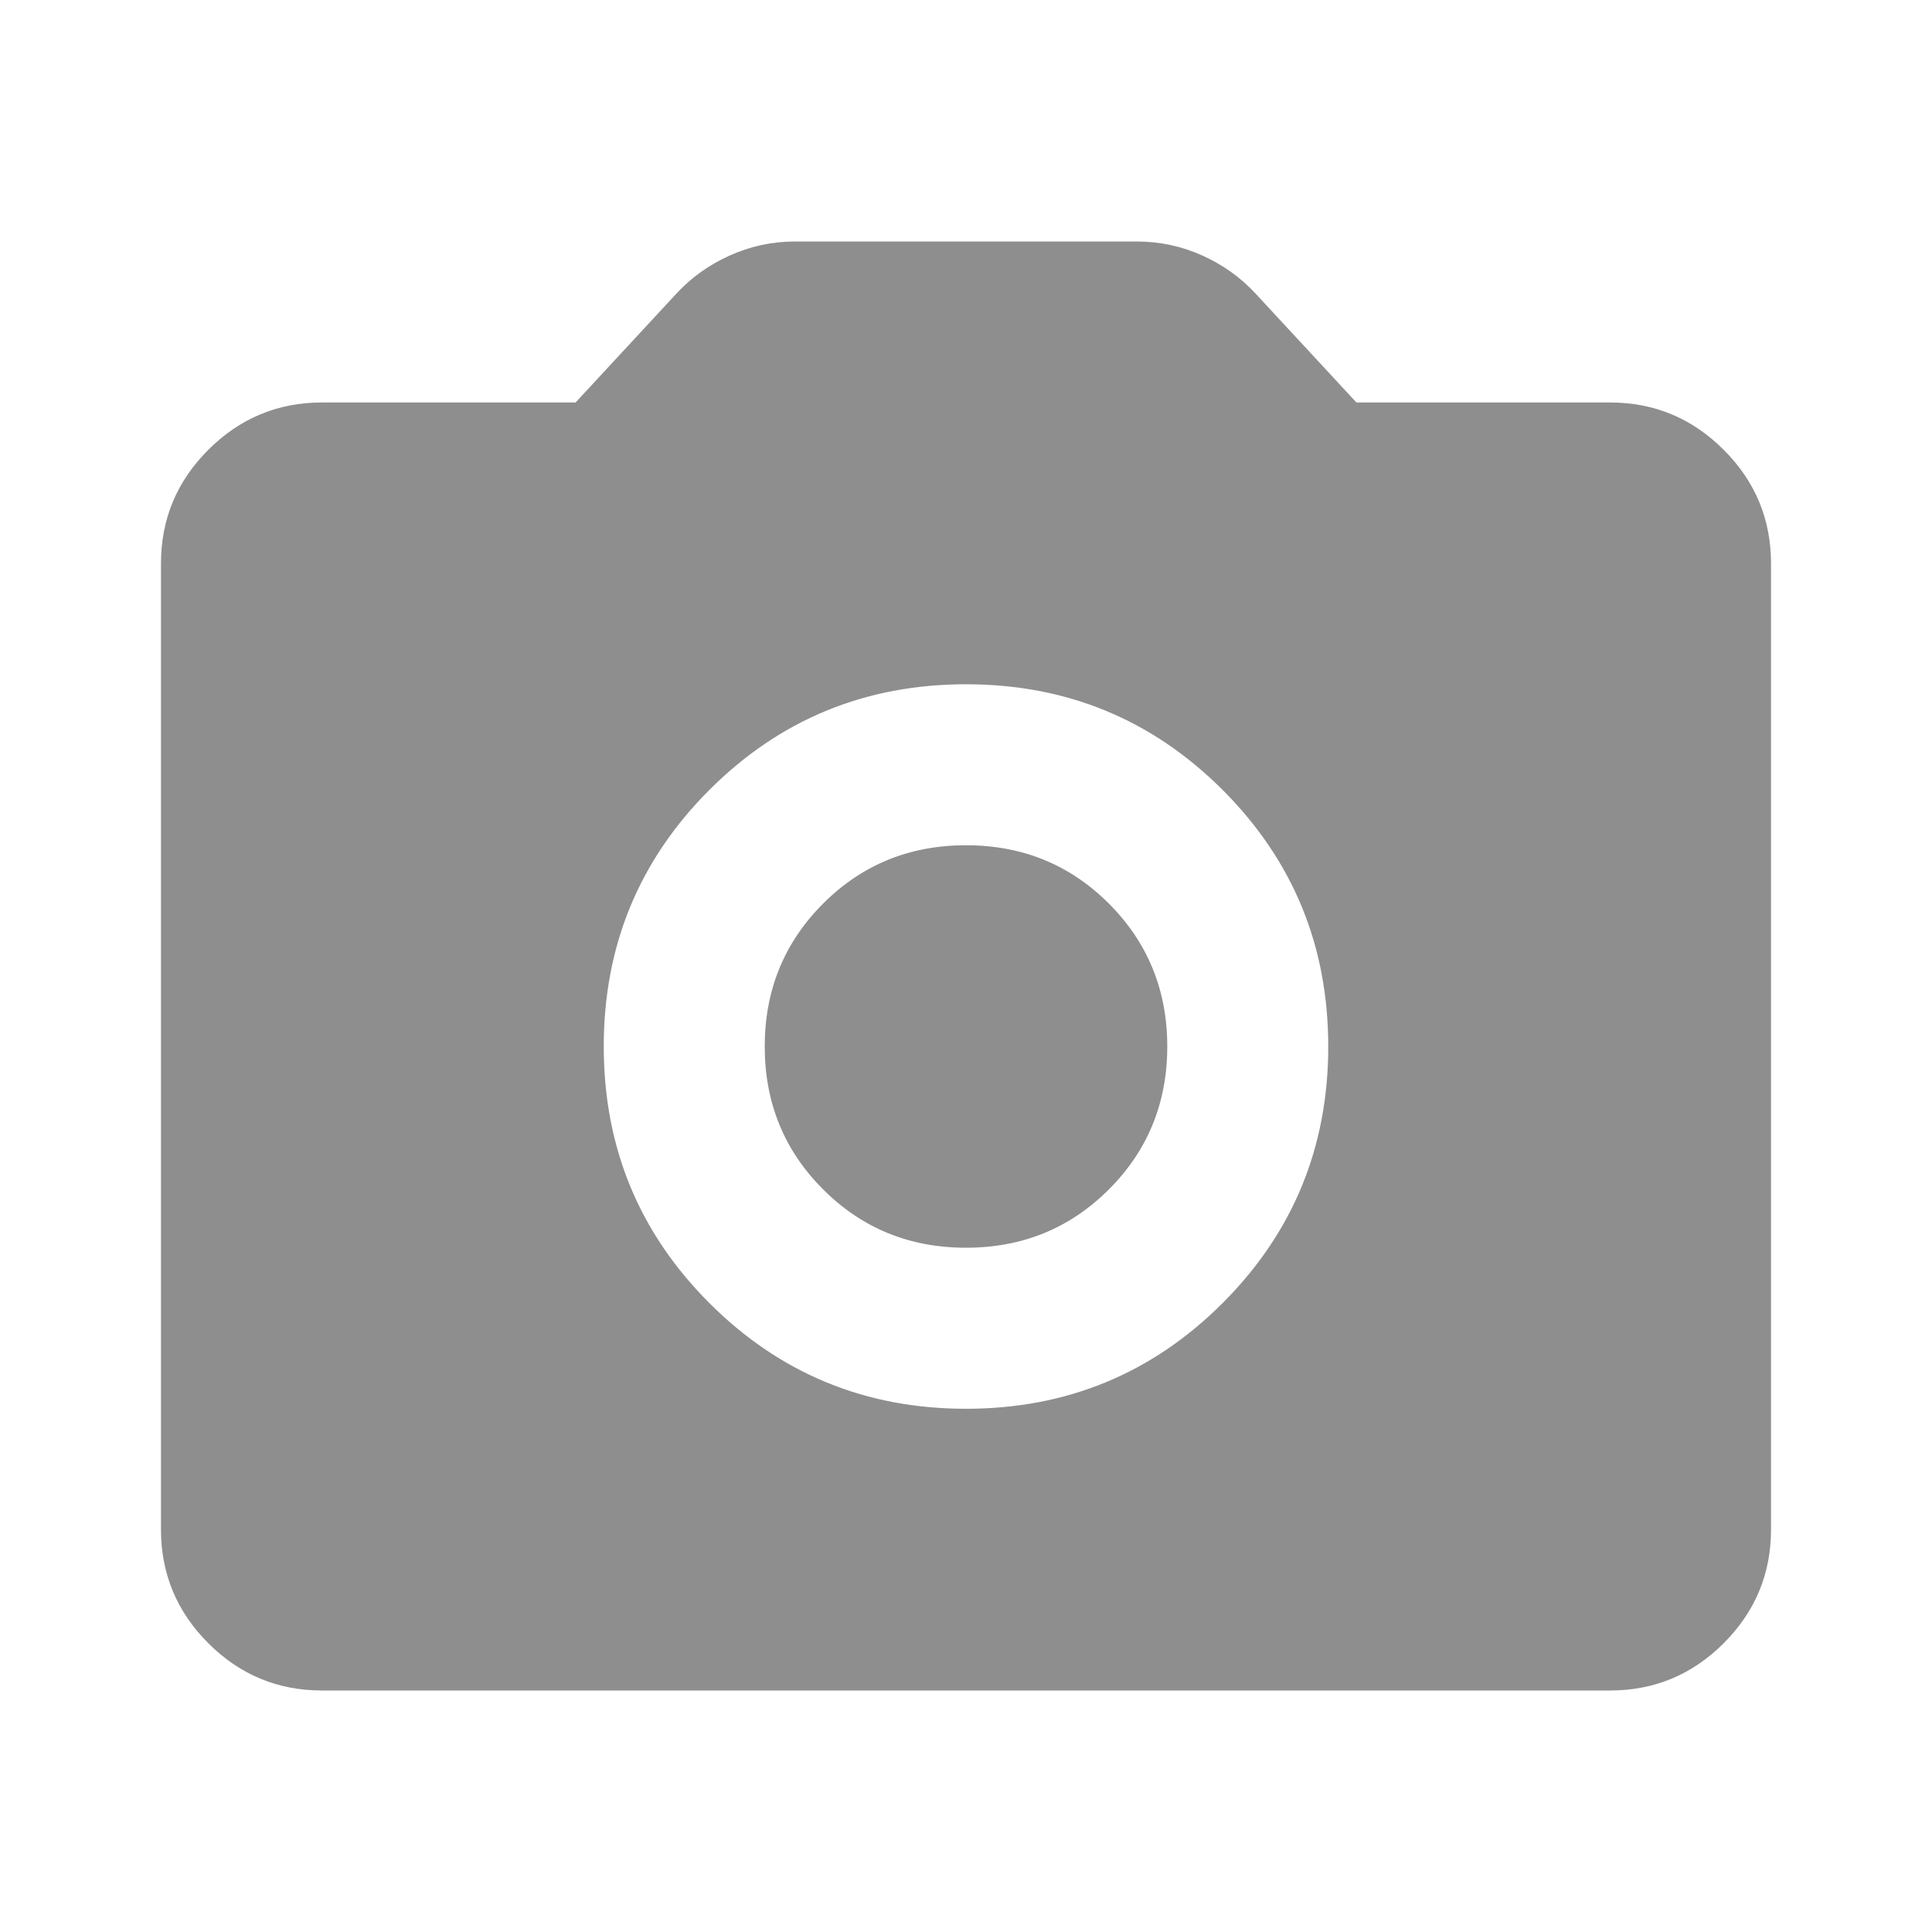 <svg xmlns="http://www.w3.org/2000/svg" width="34" height="34" viewBox="0 0 34 34" fill="none">
<mask id="mask0_1186_2140" style="mask-type:alpha" maskUnits="userSpaceOnUse" x="0" y="0" width="34" height="34">
<rect width="34" height="34" fill="#D9D9D9"/>
</mask>
<g mask="url(#mask0_1186_2140)">
<path d="M17 24.792C18.771 24.792 20.276 24.172 21.516 22.932C22.755 21.693 23.375 20.188 23.375 18.417C23.375 16.646 22.755 15.141 21.516 13.901C20.276 12.662 18.771 12.042 17 12.042C15.229 12.042 13.724 12.662 12.484 13.901C11.245 15.141 10.625 16.646 10.625 18.417C10.625 20.188 11.245 21.693 12.484 22.932C13.724 24.172 15.229 24.792 17 24.792ZM17 21.958C16.008 21.958 15.17 21.616 14.485 20.931C13.801 20.247 13.458 19.408 13.458 18.417C13.458 17.425 13.801 16.587 14.485 15.902C15.17 15.217 16.008 14.875 17 14.875C17.992 14.875 18.83 15.217 19.515 15.902C20.199 16.587 20.542 17.425 20.542 18.417C20.542 19.408 20.199 20.247 19.515 20.931C18.83 21.616 17.992 21.958 17 21.958ZM5.667 29.75C4.888 29.75 4.221 29.473 3.666 28.918C3.111 28.363 2.833 27.696 2.833 26.917V9.917C2.833 9.137 3.111 8.47 3.666 7.916C4.221 7.361 4.888 7.083 5.667 7.083H10.129L11.9 5.171C12.16 4.888 12.473 4.663 12.839 4.498C13.204 4.333 13.588 4.25 13.99 4.25H20.01C20.412 4.25 20.796 4.333 21.162 4.498C21.527 4.663 21.84 4.888 22.1 5.171L23.871 7.083H28.333C29.113 7.083 29.779 7.361 30.334 7.916C30.889 8.47 31.167 9.137 31.167 9.917V26.917C31.167 27.696 30.889 28.363 30.334 28.918C29.779 29.473 29.113 29.75 28.333 29.75H5.667Z" fill="#8E8E8E"/>
</g>
</svg>